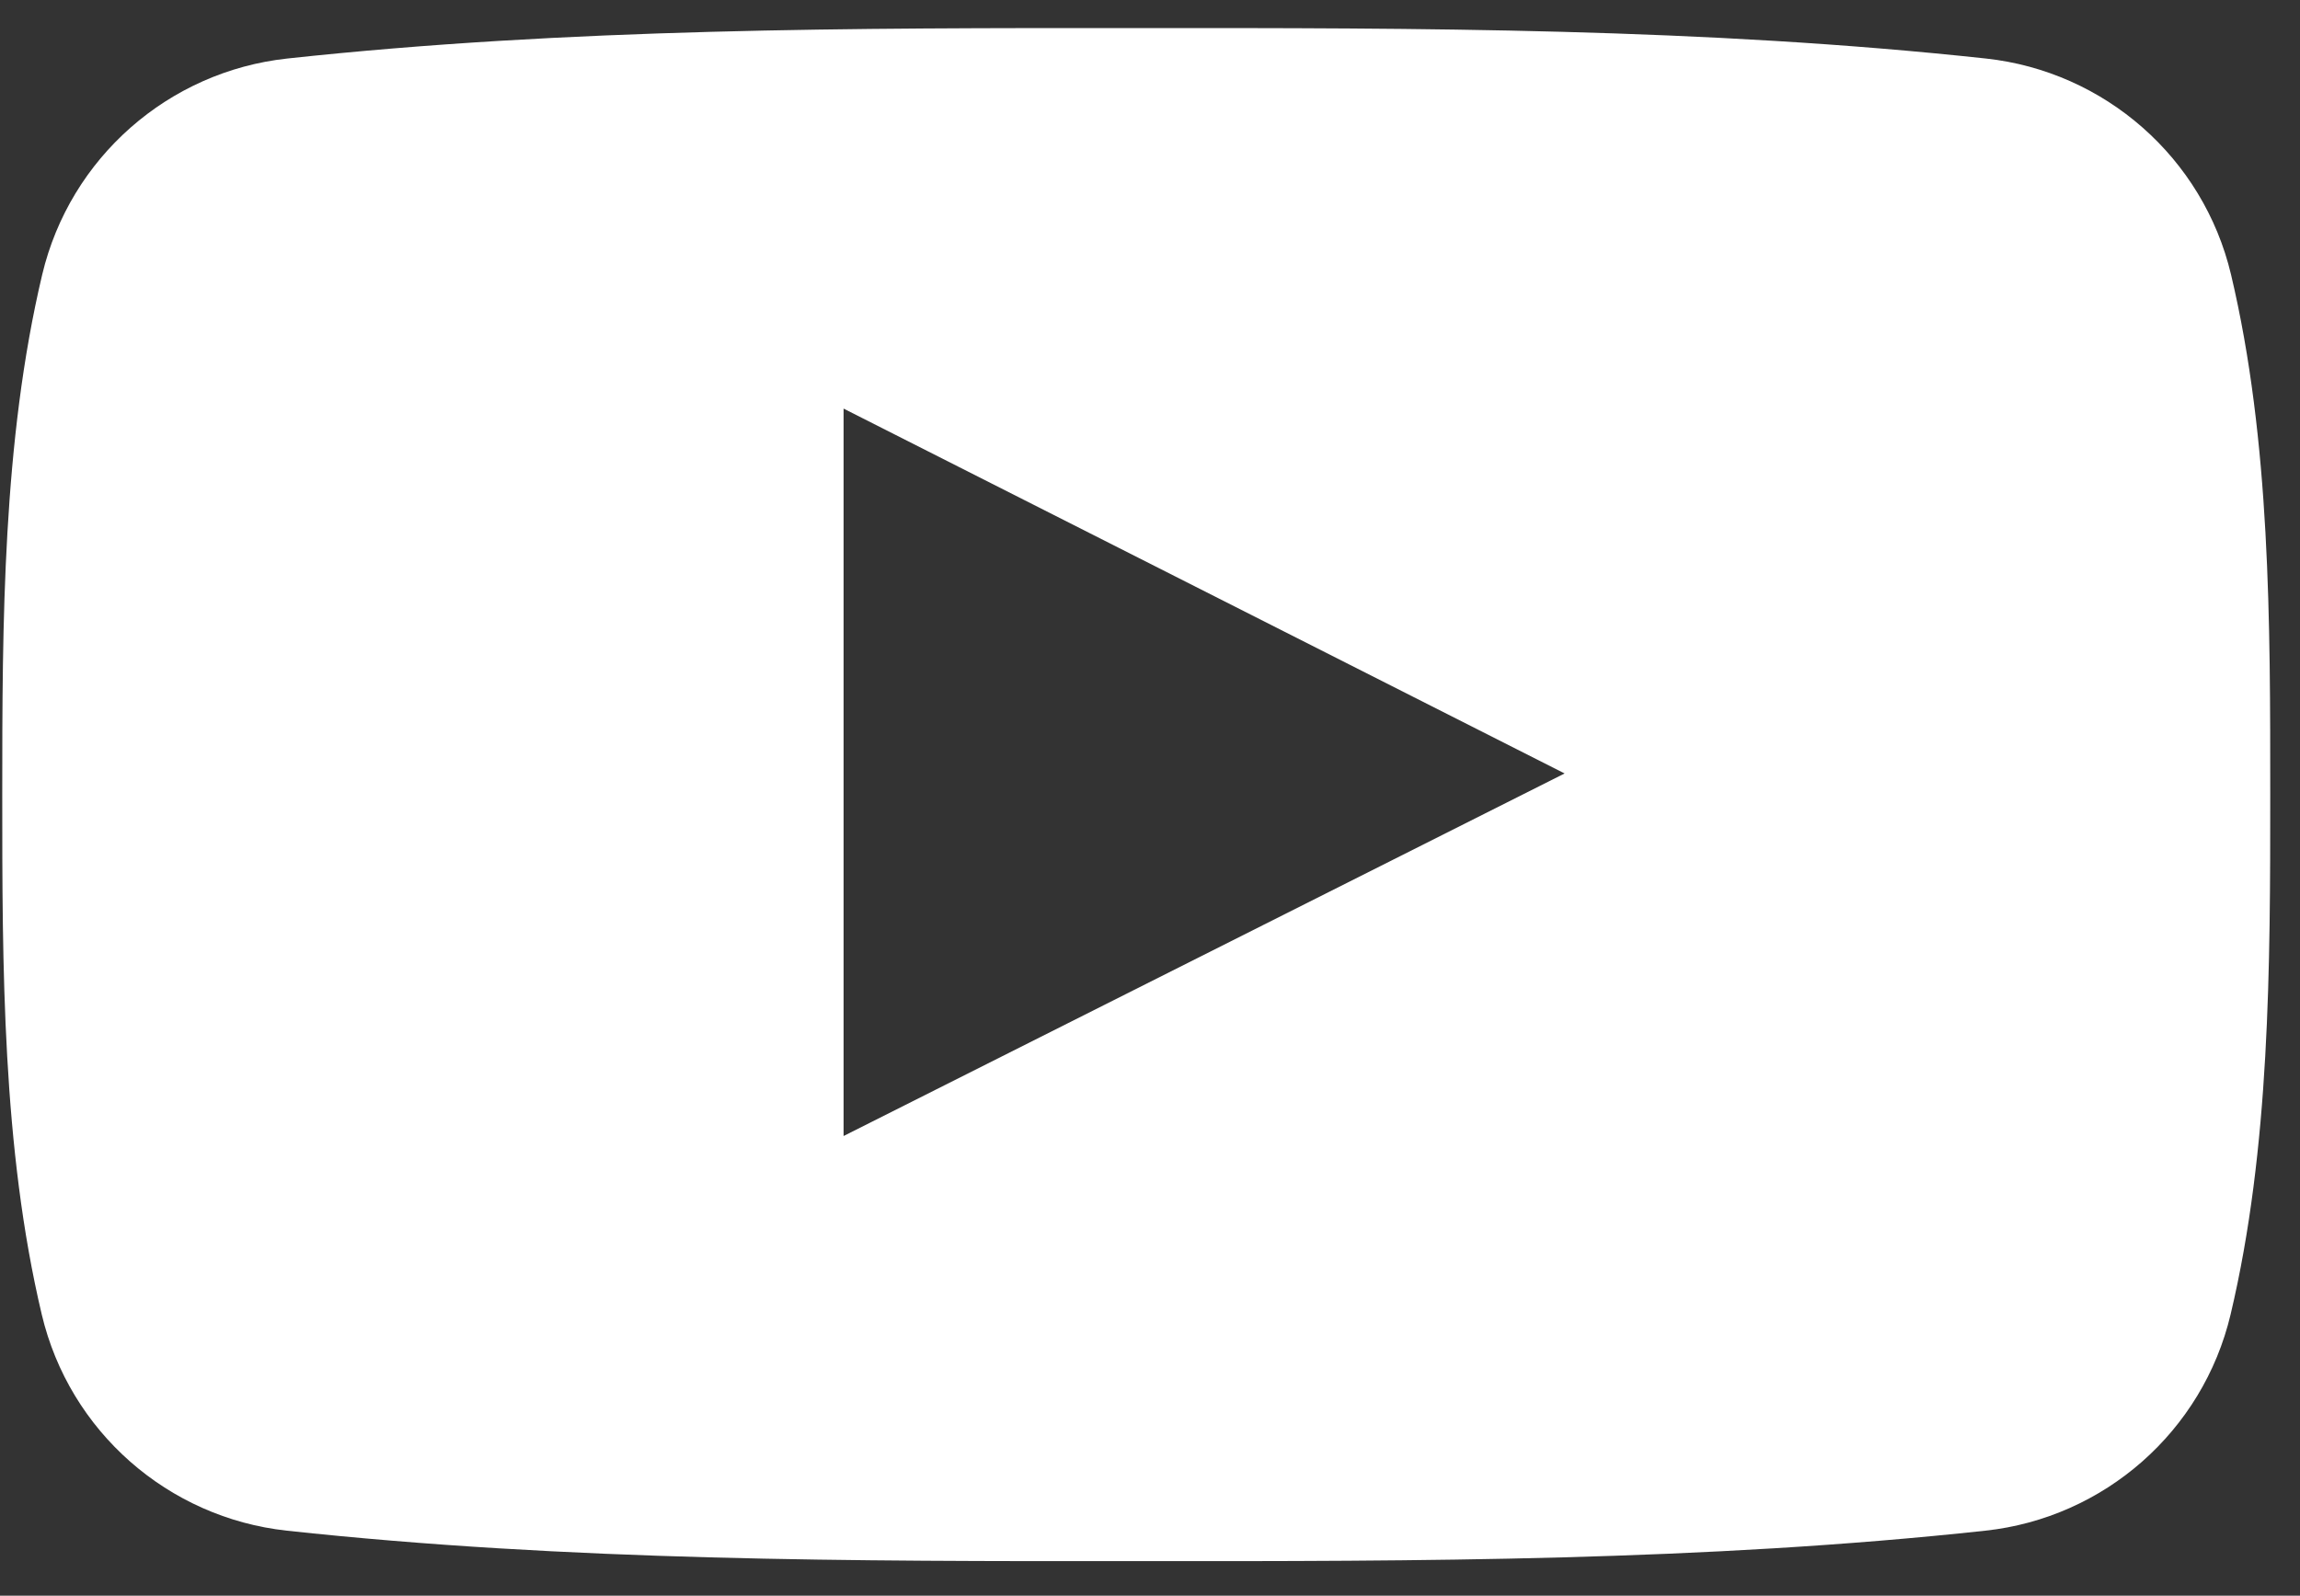 <svg width="49" height="34" viewBox="0 0 49 34" fill="none" xmlns="http://www.w3.org/2000/svg">
<rect x="0" y="0" width="49" height="34" fill="#333333" stroke="none"/>
<path d="M47.531 5.852C46.94 3.36 44.838 1.521 42.308 1.247C36.316 0.598 30.252 0.595 24.215 0.598C18.177 0.595 12.112 0.598 6.12 1.247C3.591 1.521 1.491 3.36 0.899 5.852C0.057 9.402 0.048 13.277 0.048 16.931C0.048 20.585 0.048 24.459 0.89 28.009C1.48 30.5 3.581 32.339 6.111 32.614C12.103 33.263 18.168 33.267 24.205 33.263C30.244 33.267 36.308 33.263 42.298 32.614C44.827 32.34 46.929 30.501 47.521 28.009C48.363 24.459 48.366 20.585 48.366 16.931C48.366 13.277 48.373 9.402 47.531 5.852ZM17.972 24.205C17.972 19.021 17.972 13.891 17.972 8.706C23.093 11.298 28.18 13.872 33.333 16.48C28.195 19.064 23.106 21.623 17.972 24.205Z" fill="white"/>
</svg>
